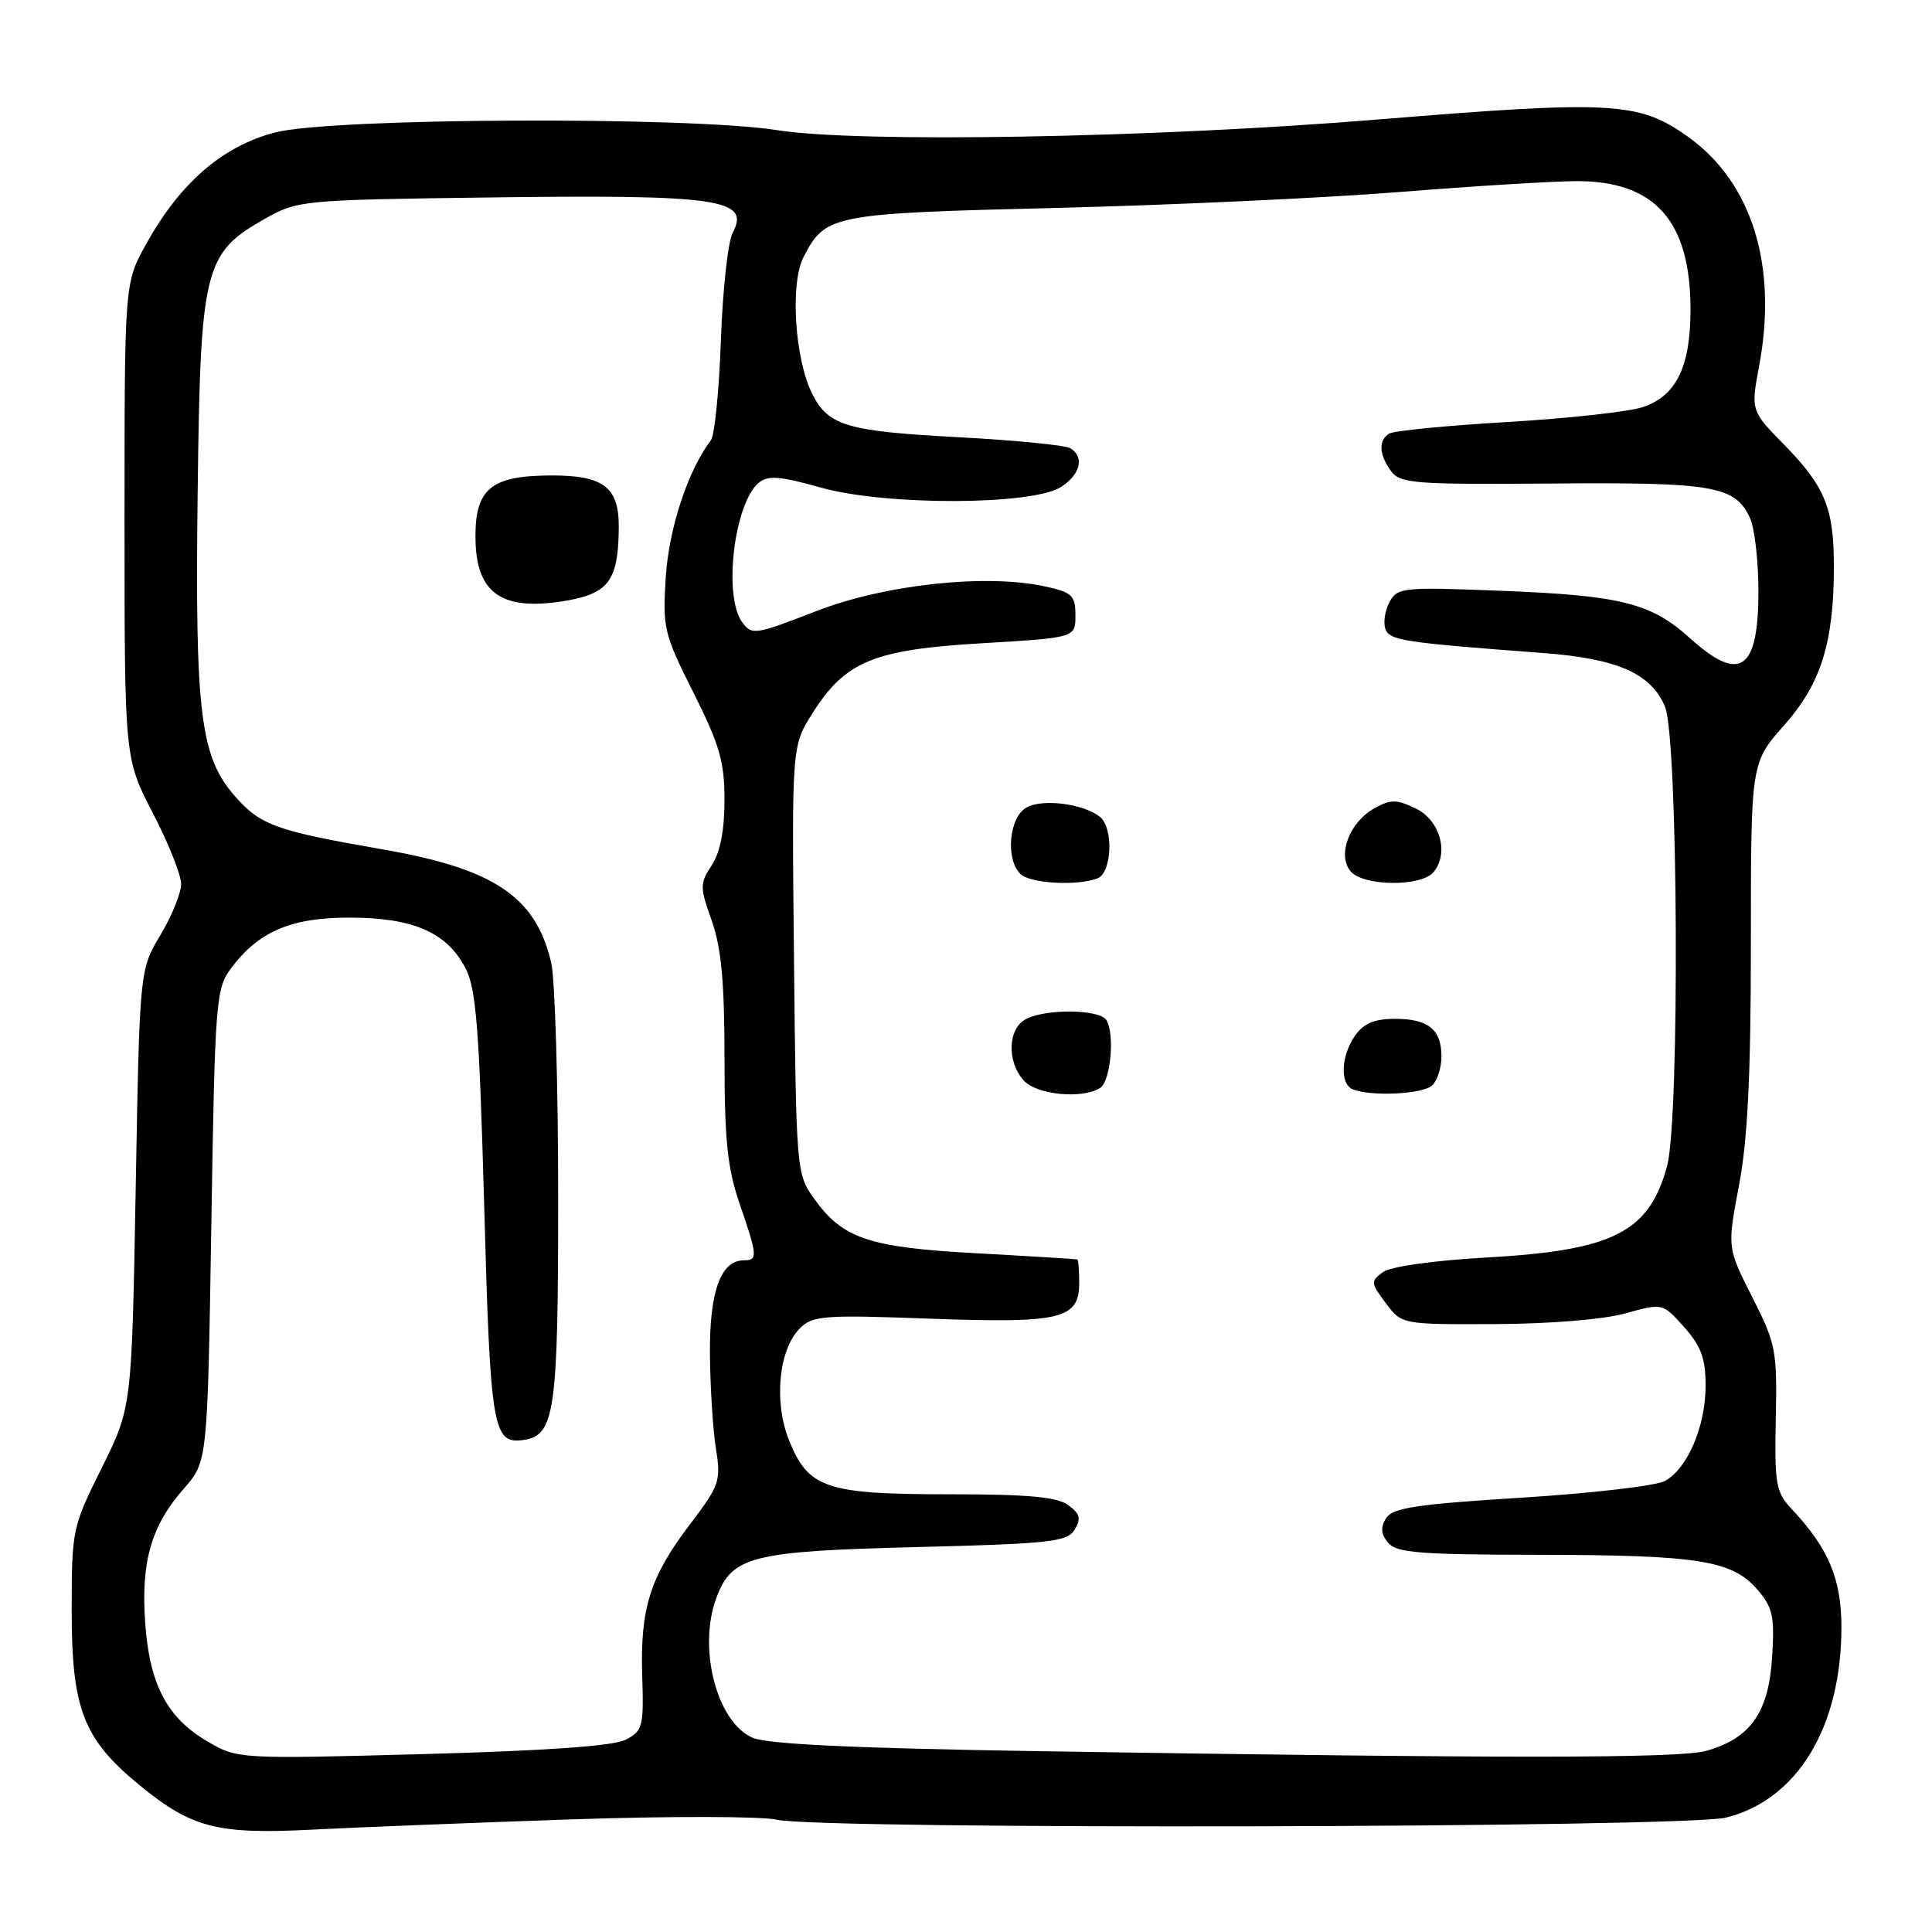 <?xml version="1.0" encoding="UTF-8" standalone="no"?>
<!DOCTYPE svg PUBLIC "-//W3C//DTD SVG 1.1//EN" "http://www.w3.org/Graphics/SVG/1.1/DTD/svg11.dtd" >
<svg xmlns="http://www.w3.org/2000/svg" xmlns:xlink="http://www.w3.org/1999/xlink" version="1.1" viewBox="0 0 256 256">
 <g >
 <path fill="currentColor"
d=" M 75.91 241.07 C 88.79 240.64 100.94 240.66 102.91 241.12 C 108.70 242.46 223.27 242.21 228.72 240.84 C 238.19 238.46 244.00 228.83 244.00 215.57 C 243.99 209.22 242.29 205.16 237.45 200.00 C 235.30 197.70 235.13 196.73 235.30 187.96 C 235.49 178.95 235.32 178.06 232.18 171.87 C 228.86 165.32 228.86 165.32 230.43 157.05 C 231.58 150.99 232.00 142.41 232.00 124.92 C 232.00 101.07 232.00 101.07 236.40 96.11 C 241.29 90.60 243.00 85.15 243.00 75.02 C 243.00 67.34 241.82 64.46 236.44 58.96 C 231.99 54.42 231.99 54.42 233.10 48.46 C 235.58 35.16 232.13 24.12 223.61 18.08 C 217.13 13.48 213.64 13.29 182.50 15.84 C 152.85 18.27 113.84 18.96 103.00 17.25 C 91.30 15.40 43.91 15.61 36.46 17.55 C 29.48 19.36 23.86 24.23 19.35 32.36 C 16.50 37.50 16.50 37.50 16.50 69.00 C 16.50 100.50 16.50 100.50 20.25 107.73 C 22.31 111.70 24.00 115.93 24.00 117.14 C 24.00 118.34 22.76 121.39 21.25 123.91 C 18.50 128.50 18.50 128.50 17.98 157.50 C 17.46 186.50 17.46 186.50 13.48 194.50 C 9.57 202.37 9.50 202.68 9.50 213.50 C 9.50 226.45 11.06 230.46 18.47 236.53 C 25.43 242.23 28.77 243.09 41.50 242.43 C 47.55 242.12 63.04 241.51 75.91 241.07 Z  M 27.56 230.79 C 22.15 227.65 19.82 223.25 19.24 215.06 C 18.66 206.95 20.03 202.17 24.36 197.25 C 27.50 193.67 27.50 193.67 28.00 162.41 C 28.48 132.60 28.60 131.01 30.60 128.32 C 34.27 123.40 38.63 121.55 46.47 121.59 C 54.79 121.62 59.19 123.55 61.67 128.27 C 63.09 130.97 63.50 136.13 64.16 159.86 C 64.97 189.43 65.30 191.39 69.39 190.80 C 73.53 190.20 73.97 187.06 73.96 158.50 C 73.96 143.65 73.54 129.73 73.04 127.58 C 71.01 118.83 65.49 115.11 50.72 112.55 C 36.56 110.09 34.52 109.36 31.13 105.50 C 26.54 100.27 25.83 94.54 26.19 65.29 C 26.55 35.48 27.02 33.57 35.08 29.00 C 39.42 26.55 39.97 26.49 64.42 26.17 C 95.31 25.76 99.48 26.36 97.08 30.85 C 96.46 32.01 95.76 38.41 95.52 45.07 C 95.29 51.73 94.69 57.70 94.20 58.34 C 91.18 62.28 88.64 69.97 88.22 76.43 C 87.79 83.23 87.96 83.97 91.88 91.77 C 95.35 98.67 96.00 100.91 96.00 106.01 C 96.00 110.02 95.43 112.94 94.31 114.65 C 92.72 117.08 92.72 117.53 94.31 122.00 C 95.58 125.58 96.00 130.13 96.00 140.23 C 96.00 151.08 96.39 154.81 98.00 159.50 C 100.39 166.43 100.43 167.00 98.56 167.00 C 95.49 167.00 94.00 171.16 94.07 179.47 C 94.11 183.89 94.47 189.53 94.87 192.00 C 95.55 196.23 95.34 196.83 91.41 202.00 C 86.12 208.96 84.81 213.14 85.10 222.11 C 85.31 228.78 85.16 229.36 82.91 230.52 C 81.30 231.36 72.42 231.98 56.00 232.43 C 31.69 233.08 31.47 233.07 27.56 230.79 Z  M 77.75 78.94 C 81.02 77.80 81.96 75.77 81.99 69.82 C 82.01 64.57 79.98 63.00 73.15 63.00 C 65.15 63.00 63.00 64.70 63.00 71.06 C 63.00 77.33 65.34 80.00 70.85 80.00 C 72.97 80.00 76.07 79.52 77.75 78.94 Z  M 137.00 232.03 C 112.92 231.64 101.65 231.11 99.70 230.25 C 94.93 228.14 92.42 218.28 94.96 211.62 C 97.01 206.21 99.66 205.54 121.35 205.00 C 139.19 204.55 141.40 204.31 142.39 202.69 C 143.28 201.24 143.11 200.59 141.56 199.44 C 140.09 198.35 136.26 198.00 125.76 198.00 C 109.43 198.00 107.10 197.21 104.54 190.82 C 102.51 185.73 103.18 178.82 105.99 176.01 C 107.68 174.32 109.16 174.21 123.22 174.73 C 140.66 175.36 143.00 174.80 143.00 169.96 C 143.00 168.33 142.89 166.95 142.75 166.89 C 142.61 166.83 136.65 166.46 129.50 166.07 C 115.06 165.29 111.67 164.14 107.83 158.77 C 105.54 155.56 105.49 155.00 105.21 127.17 C 104.91 98.85 104.91 98.85 107.67 94.49 C 112.01 87.62 115.77 86.07 130.18 85.23 C 142.50 84.50 142.50 84.50 142.50 81.54 C 142.50 78.91 142.07 78.49 138.50 77.71 C 130.64 75.99 117.25 77.44 108.09 81.00 C 100.05 84.13 99.61 84.19 98.34 82.44 C 95.81 78.99 97.28 66.68 100.54 63.97 C 101.76 62.96 103.34 63.08 108.77 64.61 C 117.38 67.03 136.87 66.97 140.62 64.51 C 143.18 62.83 143.72 60.56 141.82 59.39 C 141.17 58.99 134.48 58.33 126.94 57.93 C 112.20 57.14 109.77 56.42 107.64 52.22 C 105.31 47.61 104.66 37.55 106.48 34.05 C 109.38 28.43 110.17 28.28 140.00 27.55 C 155.12 27.18 175.59 26.23 185.48 25.44 C 195.36 24.65 205.94 24.00 208.98 24.00 C 219.32 24.01 224.00 29.31 224.00 41.02 C 224.00 48.62 222.11 52.48 217.66 53.95 C 215.80 54.56 207.73 55.45 199.72 55.92 C 191.72 56.39 184.68 57.08 184.08 57.45 C 182.63 58.35 182.72 60.23 184.32 62.42 C 185.52 64.07 187.40 64.21 205.67 64.07 C 227.12 63.89 229.94 64.39 231.89 68.66 C 232.50 70.00 233.00 74.36 233.00 78.35 C 233.00 88.87 230.56 90.54 223.94 84.57 C 218.78 79.90 214.79 78.90 198.85 78.28 C 185.83 77.77 185.15 77.84 184.11 79.80 C 183.50 80.93 183.27 82.53 183.58 83.36 C 184.16 84.87 185.90 85.13 204.48 86.53 C 214.30 87.26 218.78 89.24 220.62 93.64 C 222.37 97.81 222.59 148.28 220.90 154.50 C 218.51 163.28 213.80 165.67 197.10 166.62 C 189.92 167.02 184.26 167.82 183.23 168.57 C 181.60 169.77 181.63 170.01 183.62 172.67 C 185.74 175.50 185.74 175.50 198.13 175.45 C 205.40 175.42 212.54 174.83 215.41 174.02 C 220.30 172.66 220.30 172.66 223.15 175.84 C 225.40 178.37 226.00 179.99 226.00 183.61 C 226.00 188.99 223.61 194.59 220.62 196.23 C 219.45 196.88 210.90 197.87 201.60 198.45 C 187.68 199.32 184.52 199.79 183.66 201.17 C 182.91 202.37 182.98 203.27 183.93 204.42 C 185.04 205.76 188.12 206.00 203.87 206.02 C 225.07 206.05 229.52 206.76 232.86 210.63 C 234.91 213.01 235.16 214.15 234.81 219.65 C 234.35 226.94 231.92 230.37 226.07 232.00 C 222.42 233.01 199.52 233.02 137.00 232.03 Z  M 145.77 144.16 C 147.17 143.28 147.74 137.01 146.60 135.16 C 145.71 133.72 138.55 133.64 135.93 135.04 C 133.53 136.32 133.39 140.66 135.65 143.17 C 137.38 145.08 143.40 145.66 145.77 144.16 Z  M 189.80 143.80 C 190.46 143.14 191.00 141.43 191.00 140.00 C 191.00 136.42 189.26 135.00 184.86 135.00 C 182.12 135.00 180.69 135.60 179.56 137.22 C 177.68 139.90 177.52 143.64 179.25 144.34 C 181.71 145.33 188.62 144.98 189.80 143.80 Z  M 145.42 116.39 C 147.34 115.66 147.58 109.71 145.75 108.24 C 143.61 106.51 138.23 105.81 136.06 106.97 C 133.72 108.22 133.18 113.78 135.20 115.80 C 136.46 117.06 142.73 117.43 145.42 116.39 Z  M 189.95 115.56 C 192.05 113.04 190.81 108.66 187.56 107.11 C 185.02 105.90 184.26 105.90 182.07 107.13 C 178.80 108.97 177.17 113.30 178.95 115.44 C 180.62 117.45 188.31 117.53 189.95 115.56 Z "/>
</g>
</svg>